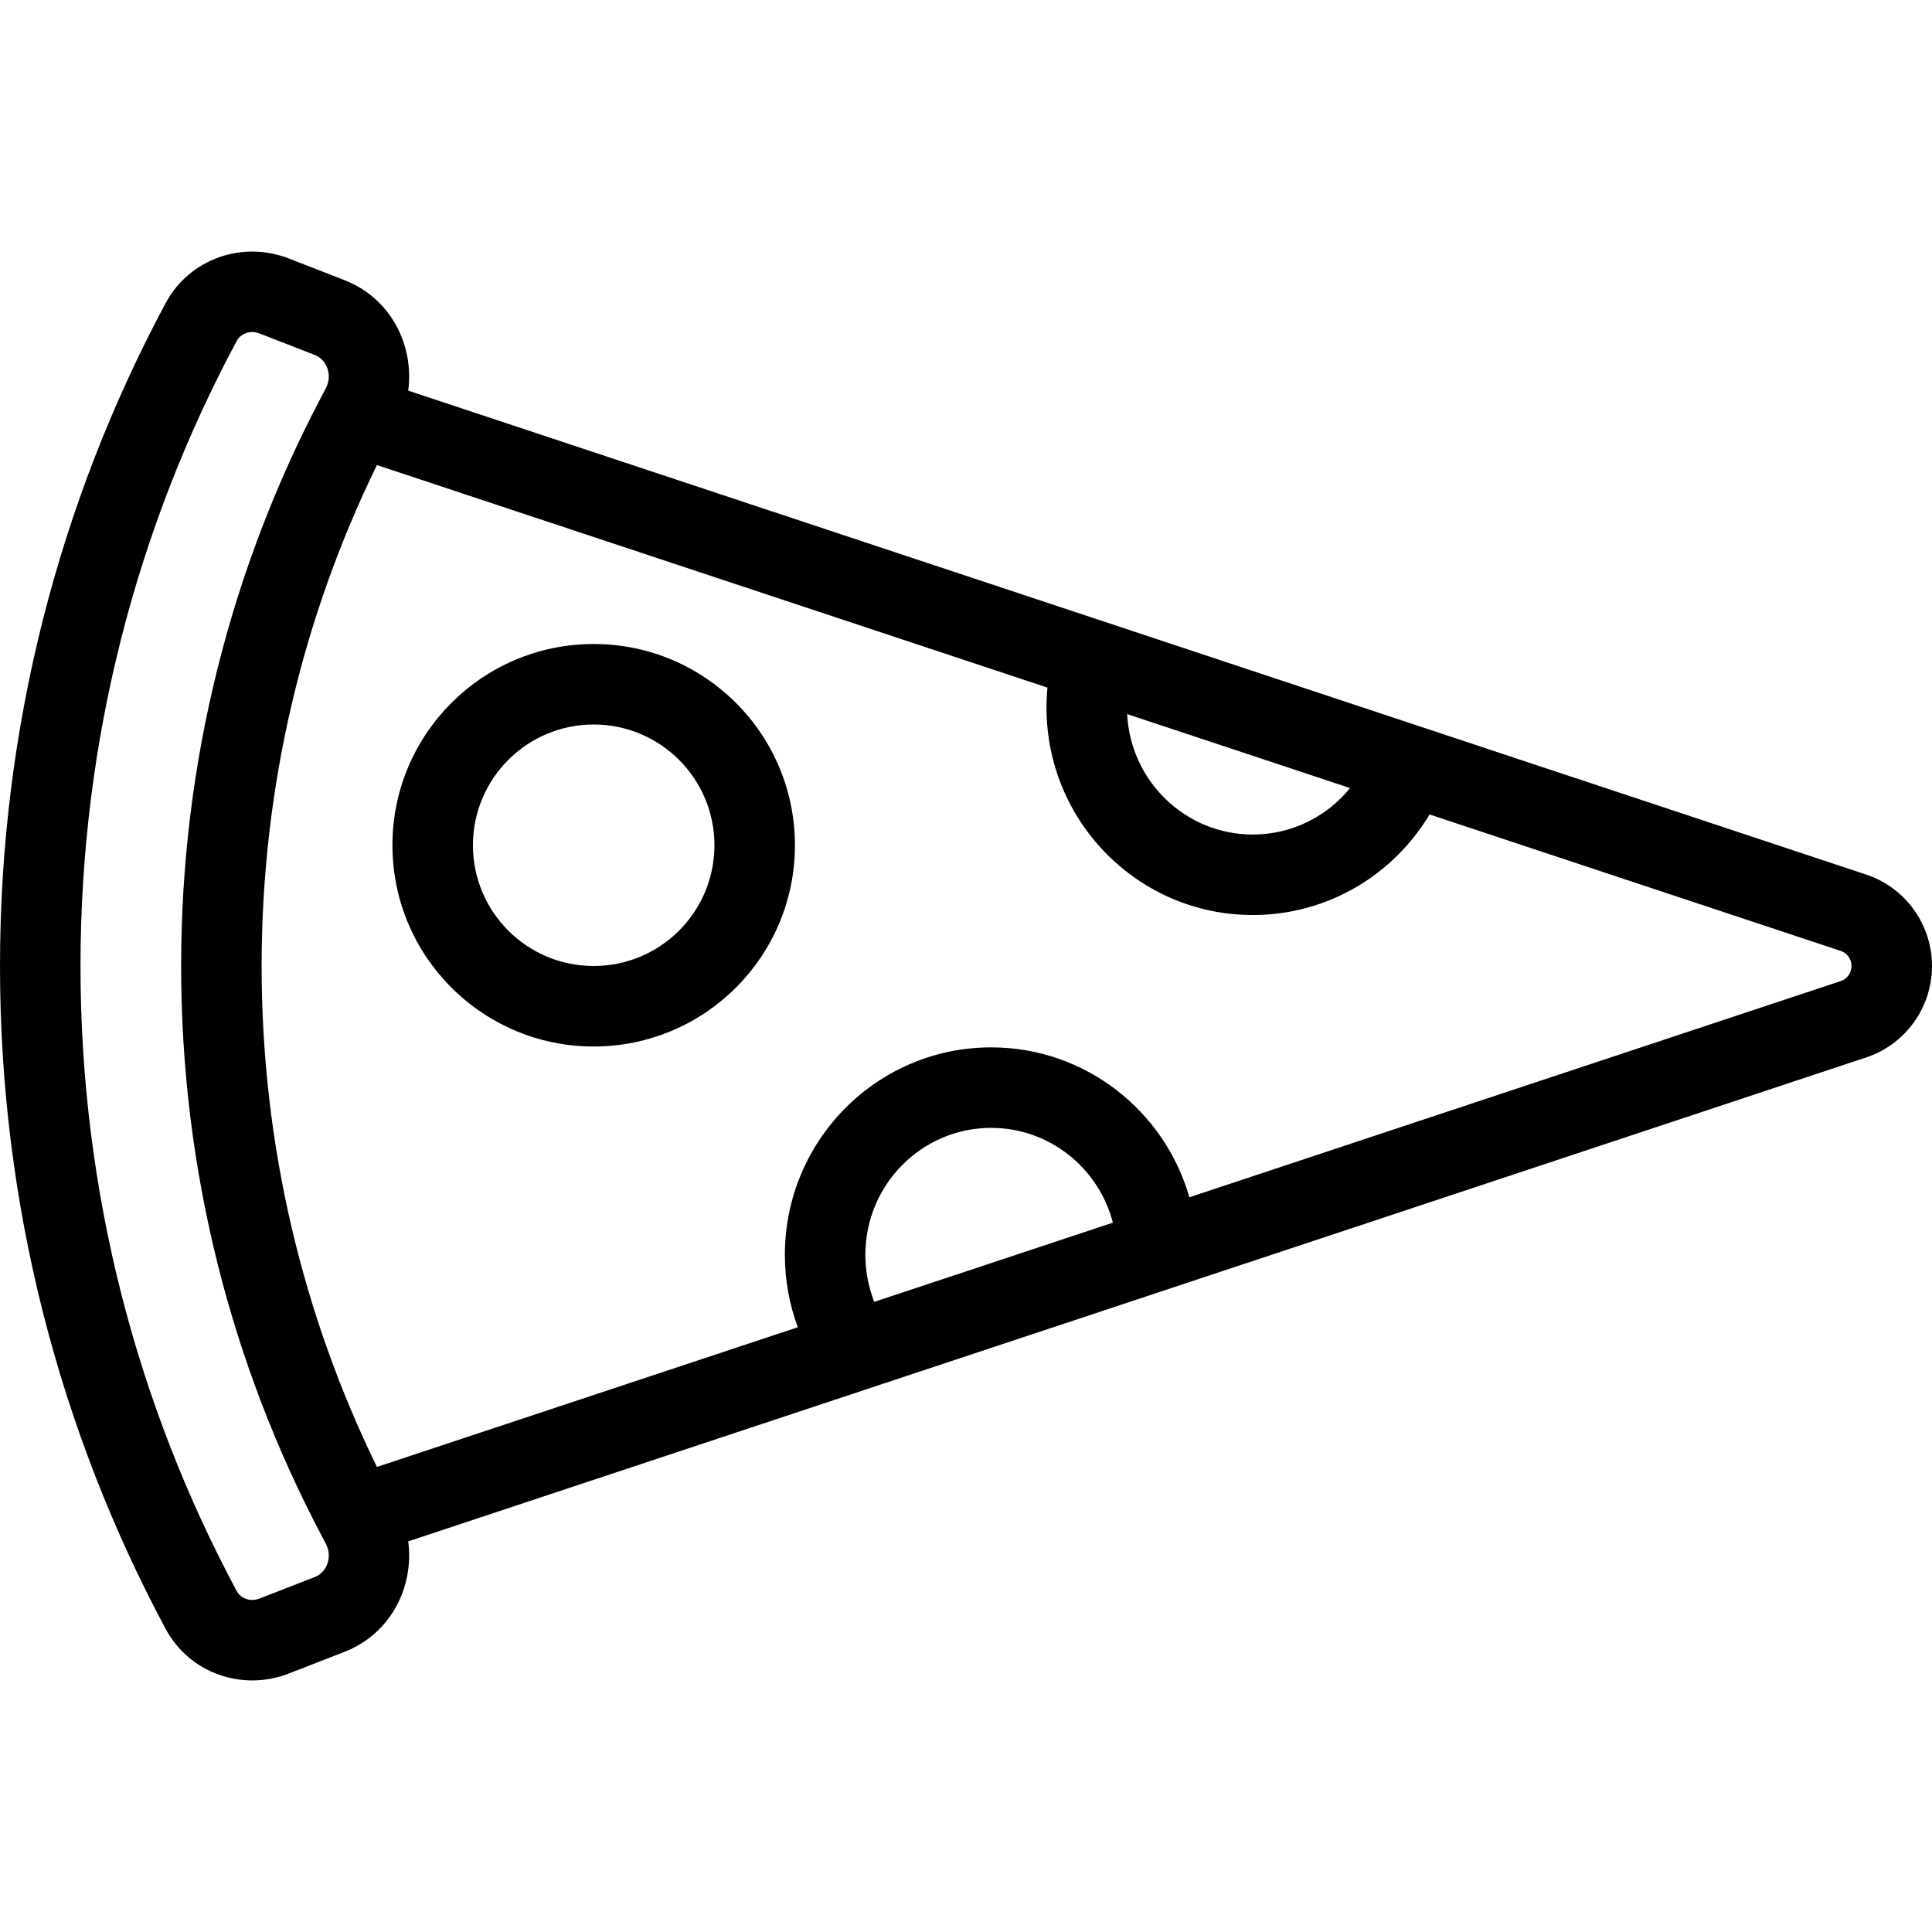 <svg xmlns="http://www.w3.org/2000/svg" width="192" height="192" fill="#000" viewBox="0 0 192 192">
  <path fill-rule="evenodd" d="M16.455 30.135c2.387-4.457 7.676-6.226 12.224-4.456l5.538 2.155c4.65 1.81 6.948 6.498 6.352 10.987l144.892 48.093c3.918 1.3 6.539 4.974 6.539 9.086 0 4.113-2.621 7.786-6.539 9.086L40.569 153.179c.596 4.488-1.702 9.177-6.352 10.987l-5.538 2.155c-4.548 1.769-9.837.001-12.224-4.456C5.956 142.258 0 119.823 0 96c0-23.823 5.956-46.258 16.455-65.865zM37.46 145.782L79.284 131.9C78.453 129.658 78 127.233 78 124.706c0-11.361 9.151-20.619 20.5-20.619 9.366 0 17.236 6.306 19.699 14.896l64.742-21.489c.617-.205 1.059-.797 1.059-1.494s-.442-1.289-1.059-1.494l-40.87-13.566c-3.581 5.978-10.098 9.994-17.571 9.994-11.349 0-20.5-9.259-20.5-20.619 0-.667.032-1.328.094-1.981l-66.634-22.117C30.123 61.229 26 78.124 26 96c0 17.876 4.123 34.771 11.46 49.782zm74.556-74.817c.335 6.692 5.821 11.97 12.484 11.97 3.884 0 7.369-1.792 9.668-4.617l-22.152-7.353zm-1.42 50.542c-1.405-5.435-6.307-9.42-12.096-9.42-6.877 0-12.5 5.622-12.5 12.619 0 1.654.314 3.229.883 4.671l23.713-7.87zM25.778 33.135c-.929-.362-1.87.029-2.27.777C13.616 52.384 8 73.525 8 96c0 22.475 5.616 43.616 15.508 62.088.4.748 1.341 1.139 2.27.777l5.538-2.155c1.101-.428 1.795-1.944 1.048-3.336-.151-.282-.302-.564-.451-.848C23.029 135.654 18 116.412 18 96c0-20.412 5.029-39.654 13.913-56.526.149-.283.299-.566.451-.848.747-1.391.052-2.908-1.048-3.336l-5.538-2.155zM59 72c-6.627 0-12 5.373-12 12s5.373 12 12 12 12-5.373 12-12-5.373-12-12-12zm-20 12c0-11.046 8.954-20 20-20s20 8.954 20 20S70.046 104 59 104s-20-8.954-20-20z"/>
</svg>
